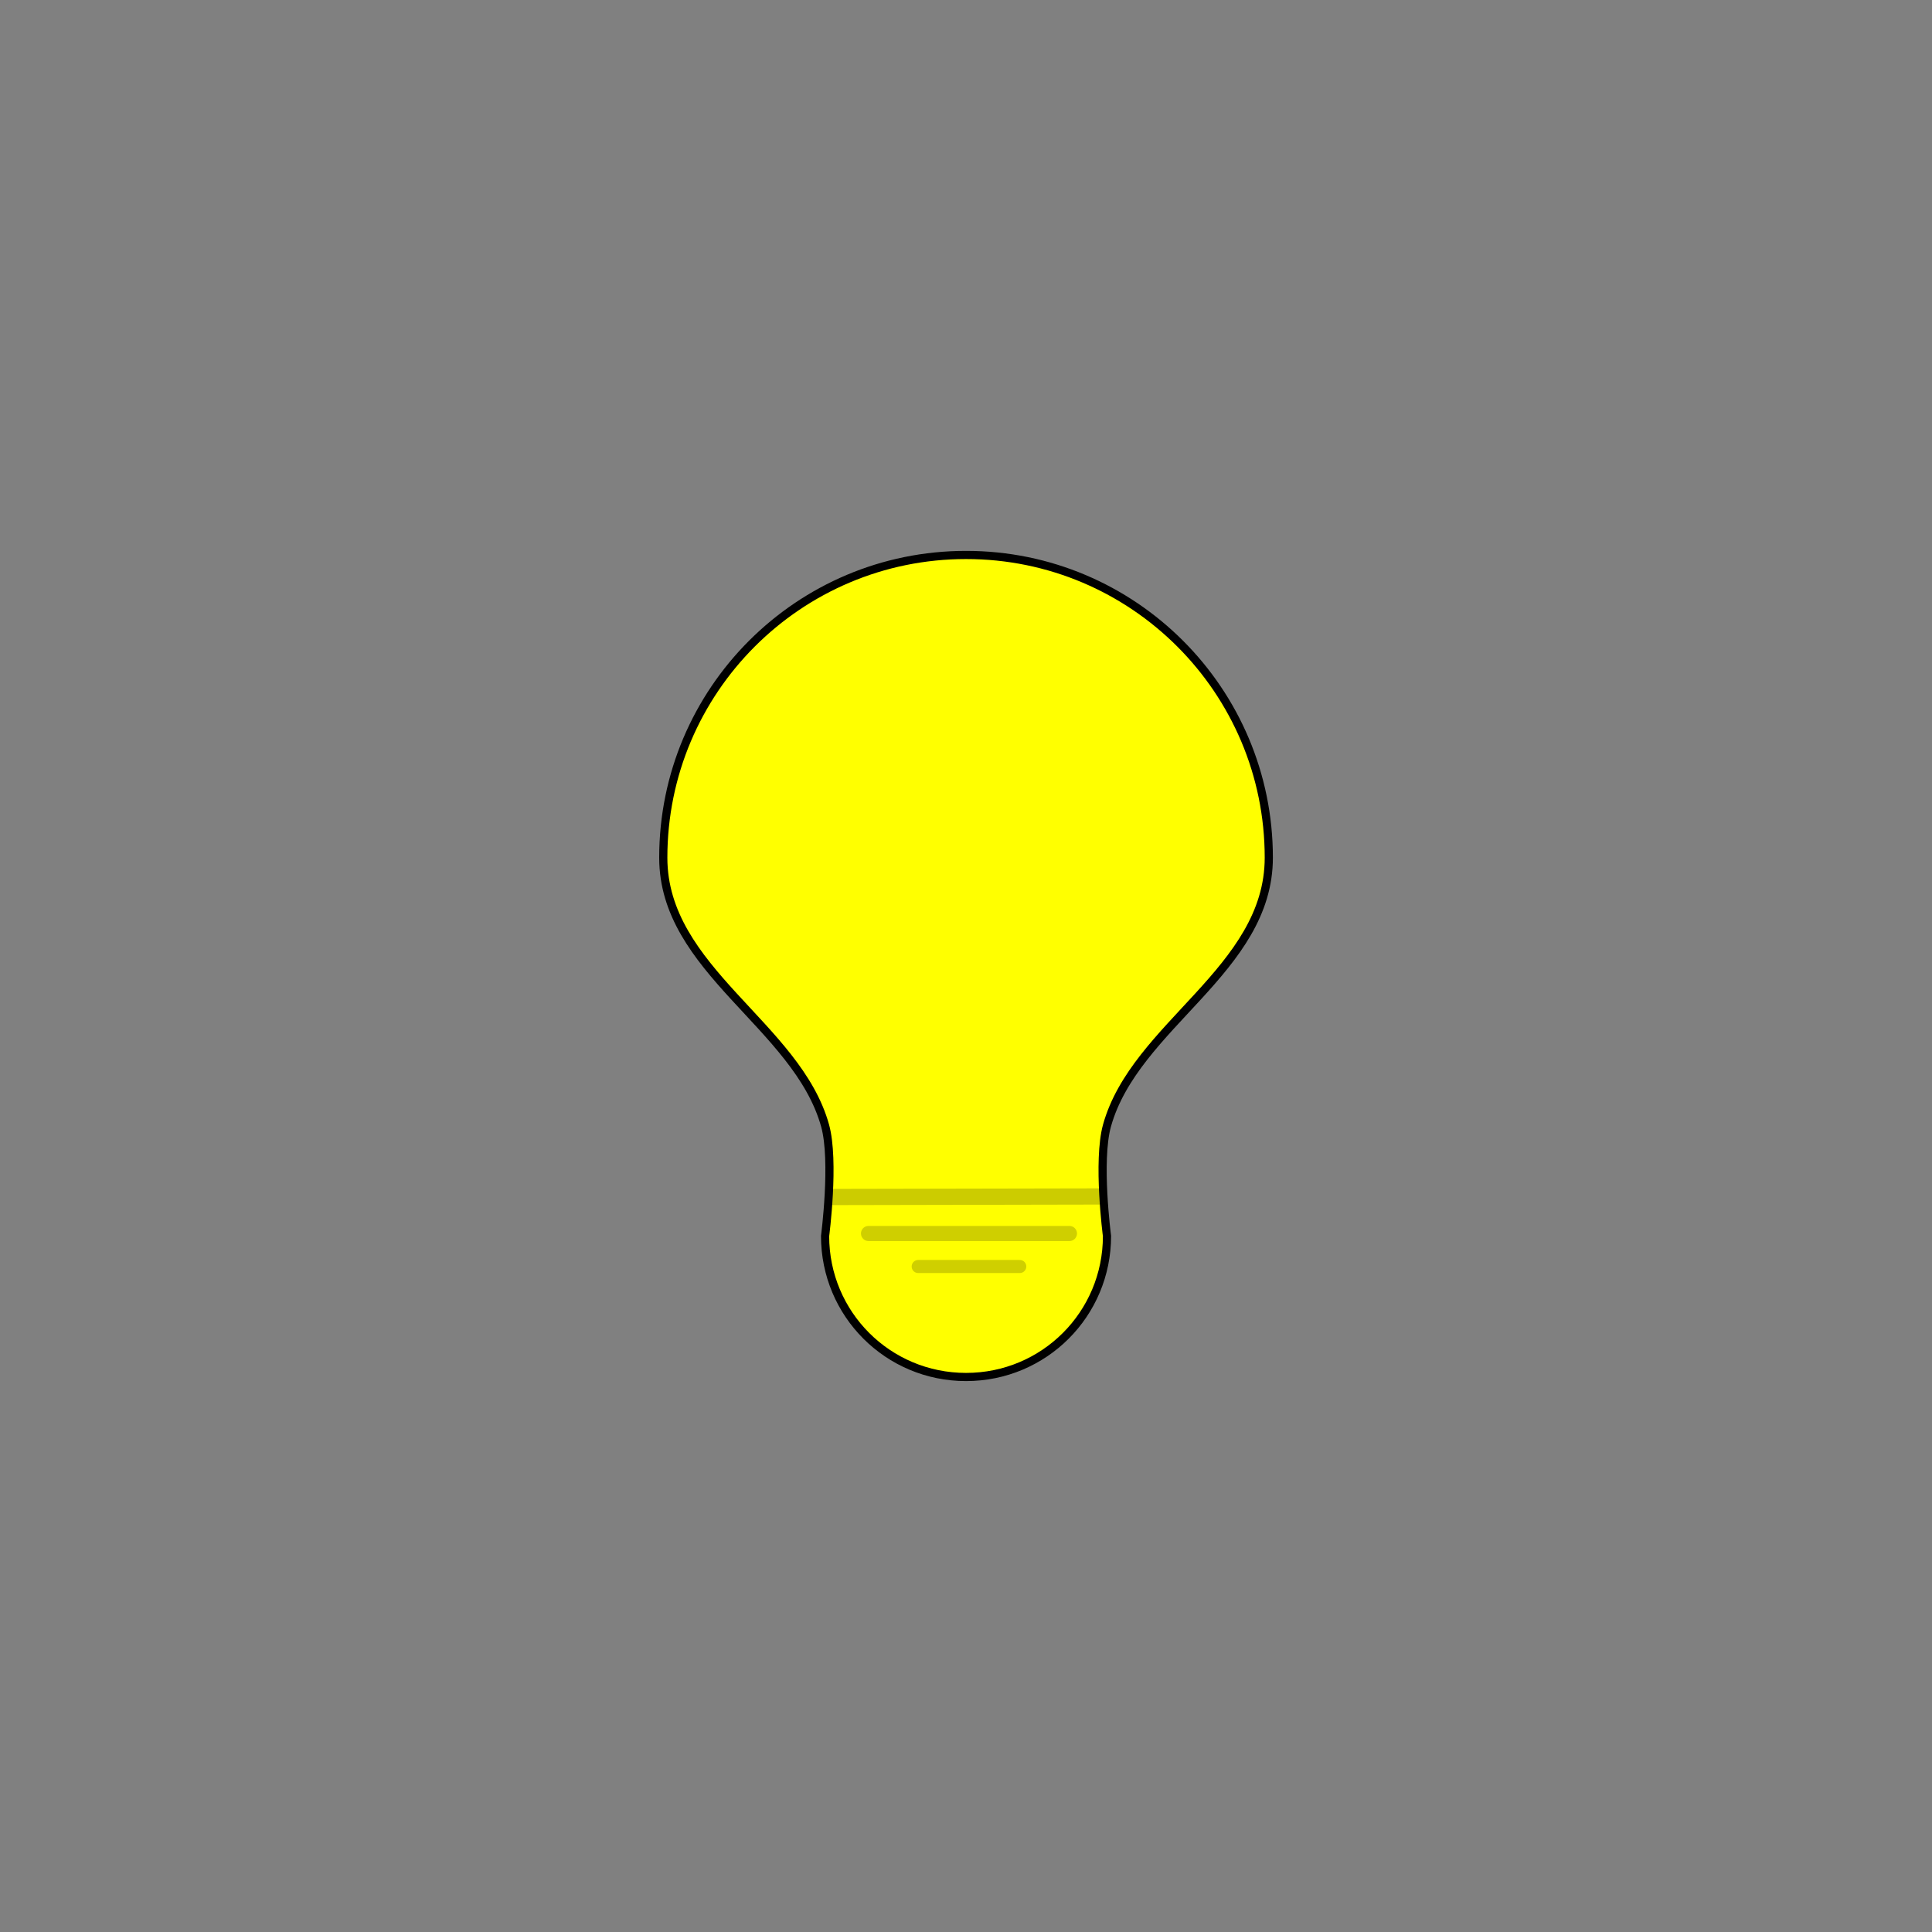 <?xml version="1.0" encoding="UTF-8" standalone="no"?>
<!-- Created with Inkscape (http://www.inkscape.org/) -->

<svg
   width="48"
   height="48"
   viewBox="0 0 48 48"
   version="1.1"
   id="svg1"
   inkscape:version="1.4.2 (ebf0e940d0, 2025-05-08)"
   sodipodi:docname="bulb.svg"
   inkscape:export-filename="bulb.png"
   inkscape:export-xdpi="96"
   inkscape:export-ydpi="96"
   xmlns:inkscape="http://www.inkscape.org/namespaces/inkscape"
   xmlns:sodipodi="http://sodipodi.sourceforge.net/DTD/sodipodi-0.dtd"
   xmlns="http://www.w3.org/2000/svg"
   xmlns:svg="http://www.w3.org/2000/svg">
  <rect x="0" y="0" width="48" height="48" fill="#808080" stroke="none"/>
  <sodipodi:namedview
     id="namedview1"
     pagecolor="#ffffff"
     bordercolor="#000000"
     borderopacity="0.25"
     inkscape:showpageshadow="2"
     inkscape:pageopacity="0.0"
     inkscape:pagecheckerboard="0"
     inkscape:deskcolor="#d1d1d1"
     inkscape:document-units="px"
     inkscape:zoom="22.627417"
     inkscape:cx="23.201941"
     inkscape:cy="23.003067"
     inkscape:window-width="1536"
     inkscape:window-height="902"
     inkscape:window-x="0"
     inkscape:window-y="0"
     inkscape:window-maximized="1"
     inkscape:current-layer="layer1" />
  <defs
     id="defs1" />
  <g
     inkscape:label="Layer 1"
     inkscape:groupmode="layer"
     id="layer1">
    <g
       id="g5"
       transform="translate(1.991,5.715)">
      <path
         id="path1"
         style="fill:#ffff00;stroke:#000000;stroke-width:0.203;stroke-linecap:round;stroke-linejoin:round;paint-order:fill markers stroke"
         d="m 22.009,8.073 c -4.154,-4.125e-4 -7.522,3.367 -7.521,7.521 -7.3e-5,2.793 3.324,4.159 4.02,6.656 0.245,0.881 0,2.744 0,2.744 0,1.94 1.562,3.502 3.502,3.502 1.94,0 3.502,-1.562 3.502,-3.502 0,0 -0.245,-1.863 0,-2.744 0.695,-2.497 4.02,-3.863 4.02,-6.656 4.13e-4,-4.154 -3.367,-7.522 -7.521,-7.521 z"
         sodipodi:nodetypes="ccasssacc" />
      <path
         style="opacity:0.2;fill:#1a1a1a;stroke:#000000;stroke-width:0.403;stroke-linecap:round;stroke-linejoin:round;stroke-dasharray:none;paint-order:fill markers stroke"
         d="m 18.728,24.024 6.592,-0.013"
         id="path2"
         sodipodi:nodetypes="cc" />
      <path
         style="opacity:0.188;fill:#1a1a1a;stroke:#000000;stroke-width:0.375;stroke-linecap:round;stroke-linejoin:round;stroke-dasharray:none;paint-order:fill markers stroke"
         d="m 19.587,24.931 h 4.992"
         id="path3" />
      <path
         style="opacity:0.188;fill:#1a1a1a;stroke:#000000;stroke-width:0.324;stroke-linecap:round;stroke-linejoin:round;stroke-dasharray:none;paint-order:fill markers stroke"
         d="m 20.821,25.751 h 2.524"
         id="path4" />
    </g>
    <path
       style="display:none;opacity:0.2;fill:#1a1a1a;stroke:#000000;stroke-width:0.331;stroke-linecap:round;stroke-linejoin:round;stroke-dasharray:none;paint-order:fill markers stroke"
       d="m 23.988,13.162 0.024,-2.414"
       id="path5"
       sodipodi:nodetypes="cc" />
    <path
       style="display:none;opacity:0.2;fill:#1a1a1a;stroke:#000000;stroke-width:0.331;stroke-linecap:round;stroke-linejoin:round;stroke-dasharray:none;paint-order:fill markers stroke"
       d="m 23.988,13.162 0.024,-2.414"
       id="path6"
       sodipodi:nodetypes="cc" />
    <path
       style="display:none;opacity:0.2;fill:#1a1a1a;stroke:#000000;stroke-width:0.331;stroke-linecap:round;stroke-linejoin:round;stroke-dasharray:none;paint-order:fill markers stroke"
       d="m 23.988,13.162 0.024,-2.414"
       id="path7"
       sodipodi:nodetypes="cc" />
    <path
       style="display:none;opacity:0.2;fill:#1a1a1a;stroke:#000000;stroke-width:0.331;stroke-linecap:round;stroke-linejoin:round;stroke-dasharray:none;paint-order:fill markers stroke"
       d="m 23.988,13.162 0.024,-2.414"
       id="path8"
       sodipodi:nodetypes="cc" />
    <path
       style="display:none;opacity:0.2;fill:#1a1a1a;stroke:#000000;stroke-width:0.331;stroke-linecap:round;stroke-linejoin:round;stroke-dasharray:none;paint-order:fill markers stroke"
       d="m 23.988,13.162 0.024,-2.414"
       id="path9"
       sodipodi:nodetypes="cc" />
    <path
       style="display:none;opacity:0.2;fill:#1a1a1a;stroke:#000000;stroke-width:0.331;stroke-linecap:round;stroke-linejoin:round;stroke-dasharray:none;paint-order:fill markers stroke"
       d="m 23.988,13.162 0.024,-2.414"
       id="path10"
       sodipodi:nodetypes="cc" />
  </g>
</svg>
